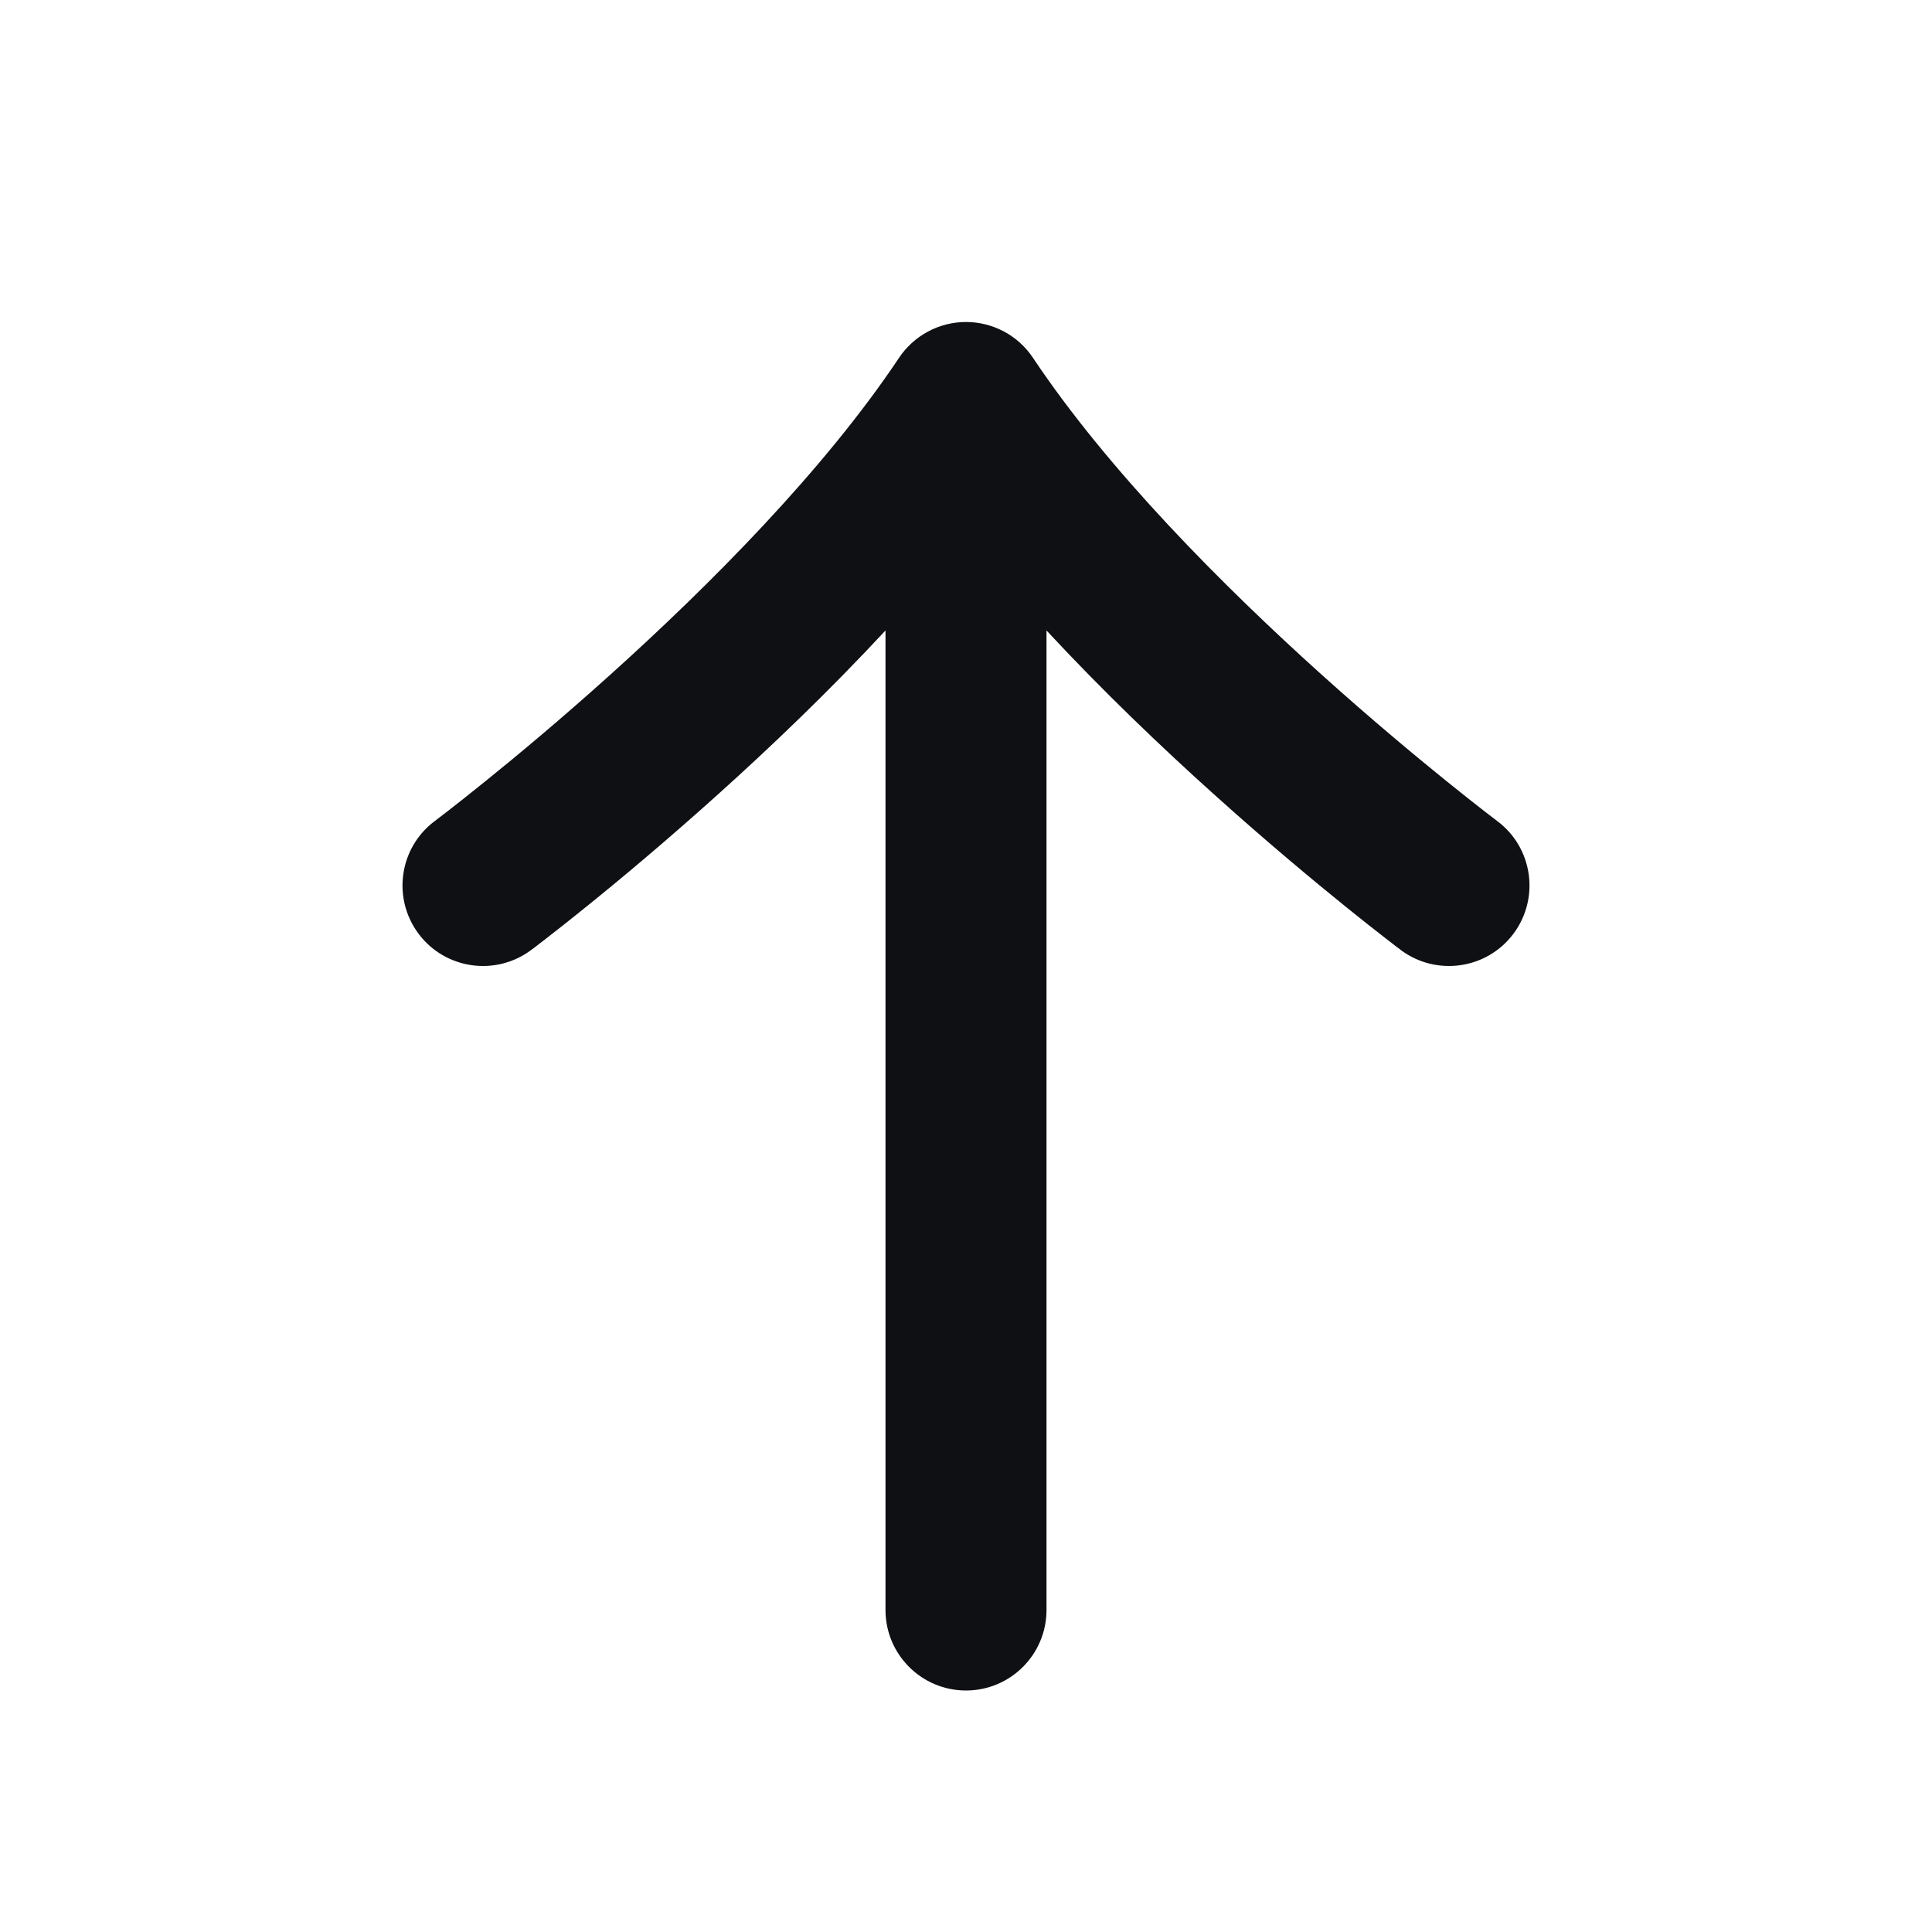 <svg width="24" height="24" viewBox="0 0 24 24" fill="none" xmlns="http://www.w3.org/2000/svg">
<path fill-rule="evenodd" clip-rule="evenodd" d="M5.4 10.2C4.958 10.531 4.869 11.158 5.2 11.6C5.531 12.042 6.158 12.131 6.6 11.8L6 11C6.6 11.8 6.6 11.8 6.6 11.8L6.604 11.797L6.615 11.789L6.652 11.761C6.684 11.736 6.73 11.701 6.789 11.655C6.907 11.564 7.076 11.431 7.285 11.262C7.702 10.926 8.278 10.445 8.919 9.868C9.569 9.284 10.299 8.587 11 7.832V20C11 20.552 11.448 21 12 21C12.552 21 13 20.552 13 20V7.832C13.701 8.587 14.431 9.284 15.081 9.868C15.722 10.445 16.299 10.926 16.715 11.262C16.924 11.431 17.093 11.564 17.211 11.655C17.27 11.701 17.317 11.736 17.348 11.761L17.386 11.789L17.396 11.797L17.399 11.799L17.399 11.8C17.399 11.8 17.4 11.8 18 11L17.399 11.8C17.841 12.131 18.469 12.042 18.8 11.6C19.131 11.158 19.042 10.531 18.6 10.2L18.599 10.199L18.592 10.194L18.561 10.17C18.533 10.149 18.492 10.117 18.437 10.075C18.329 9.991 18.17 9.866 17.972 9.706C17.577 9.387 17.028 8.93 16.419 8.382C15.187 7.273 13.762 5.84 12.832 4.445C12.647 4.167 12.334 4 12 4C11.666 4 11.354 4.167 11.168 4.445C10.238 5.84 8.813 7.273 7.581 8.382C6.972 8.93 6.424 9.387 6.028 9.706C5.83 9.866 5.671 9.991 5.563 10.075C5.509 10.117 5.467 10.149 5.439 10.17L5.409 10.194L5.401 10.199L5.4 10.2Z" fill="#0F1013"/>
</svg>
